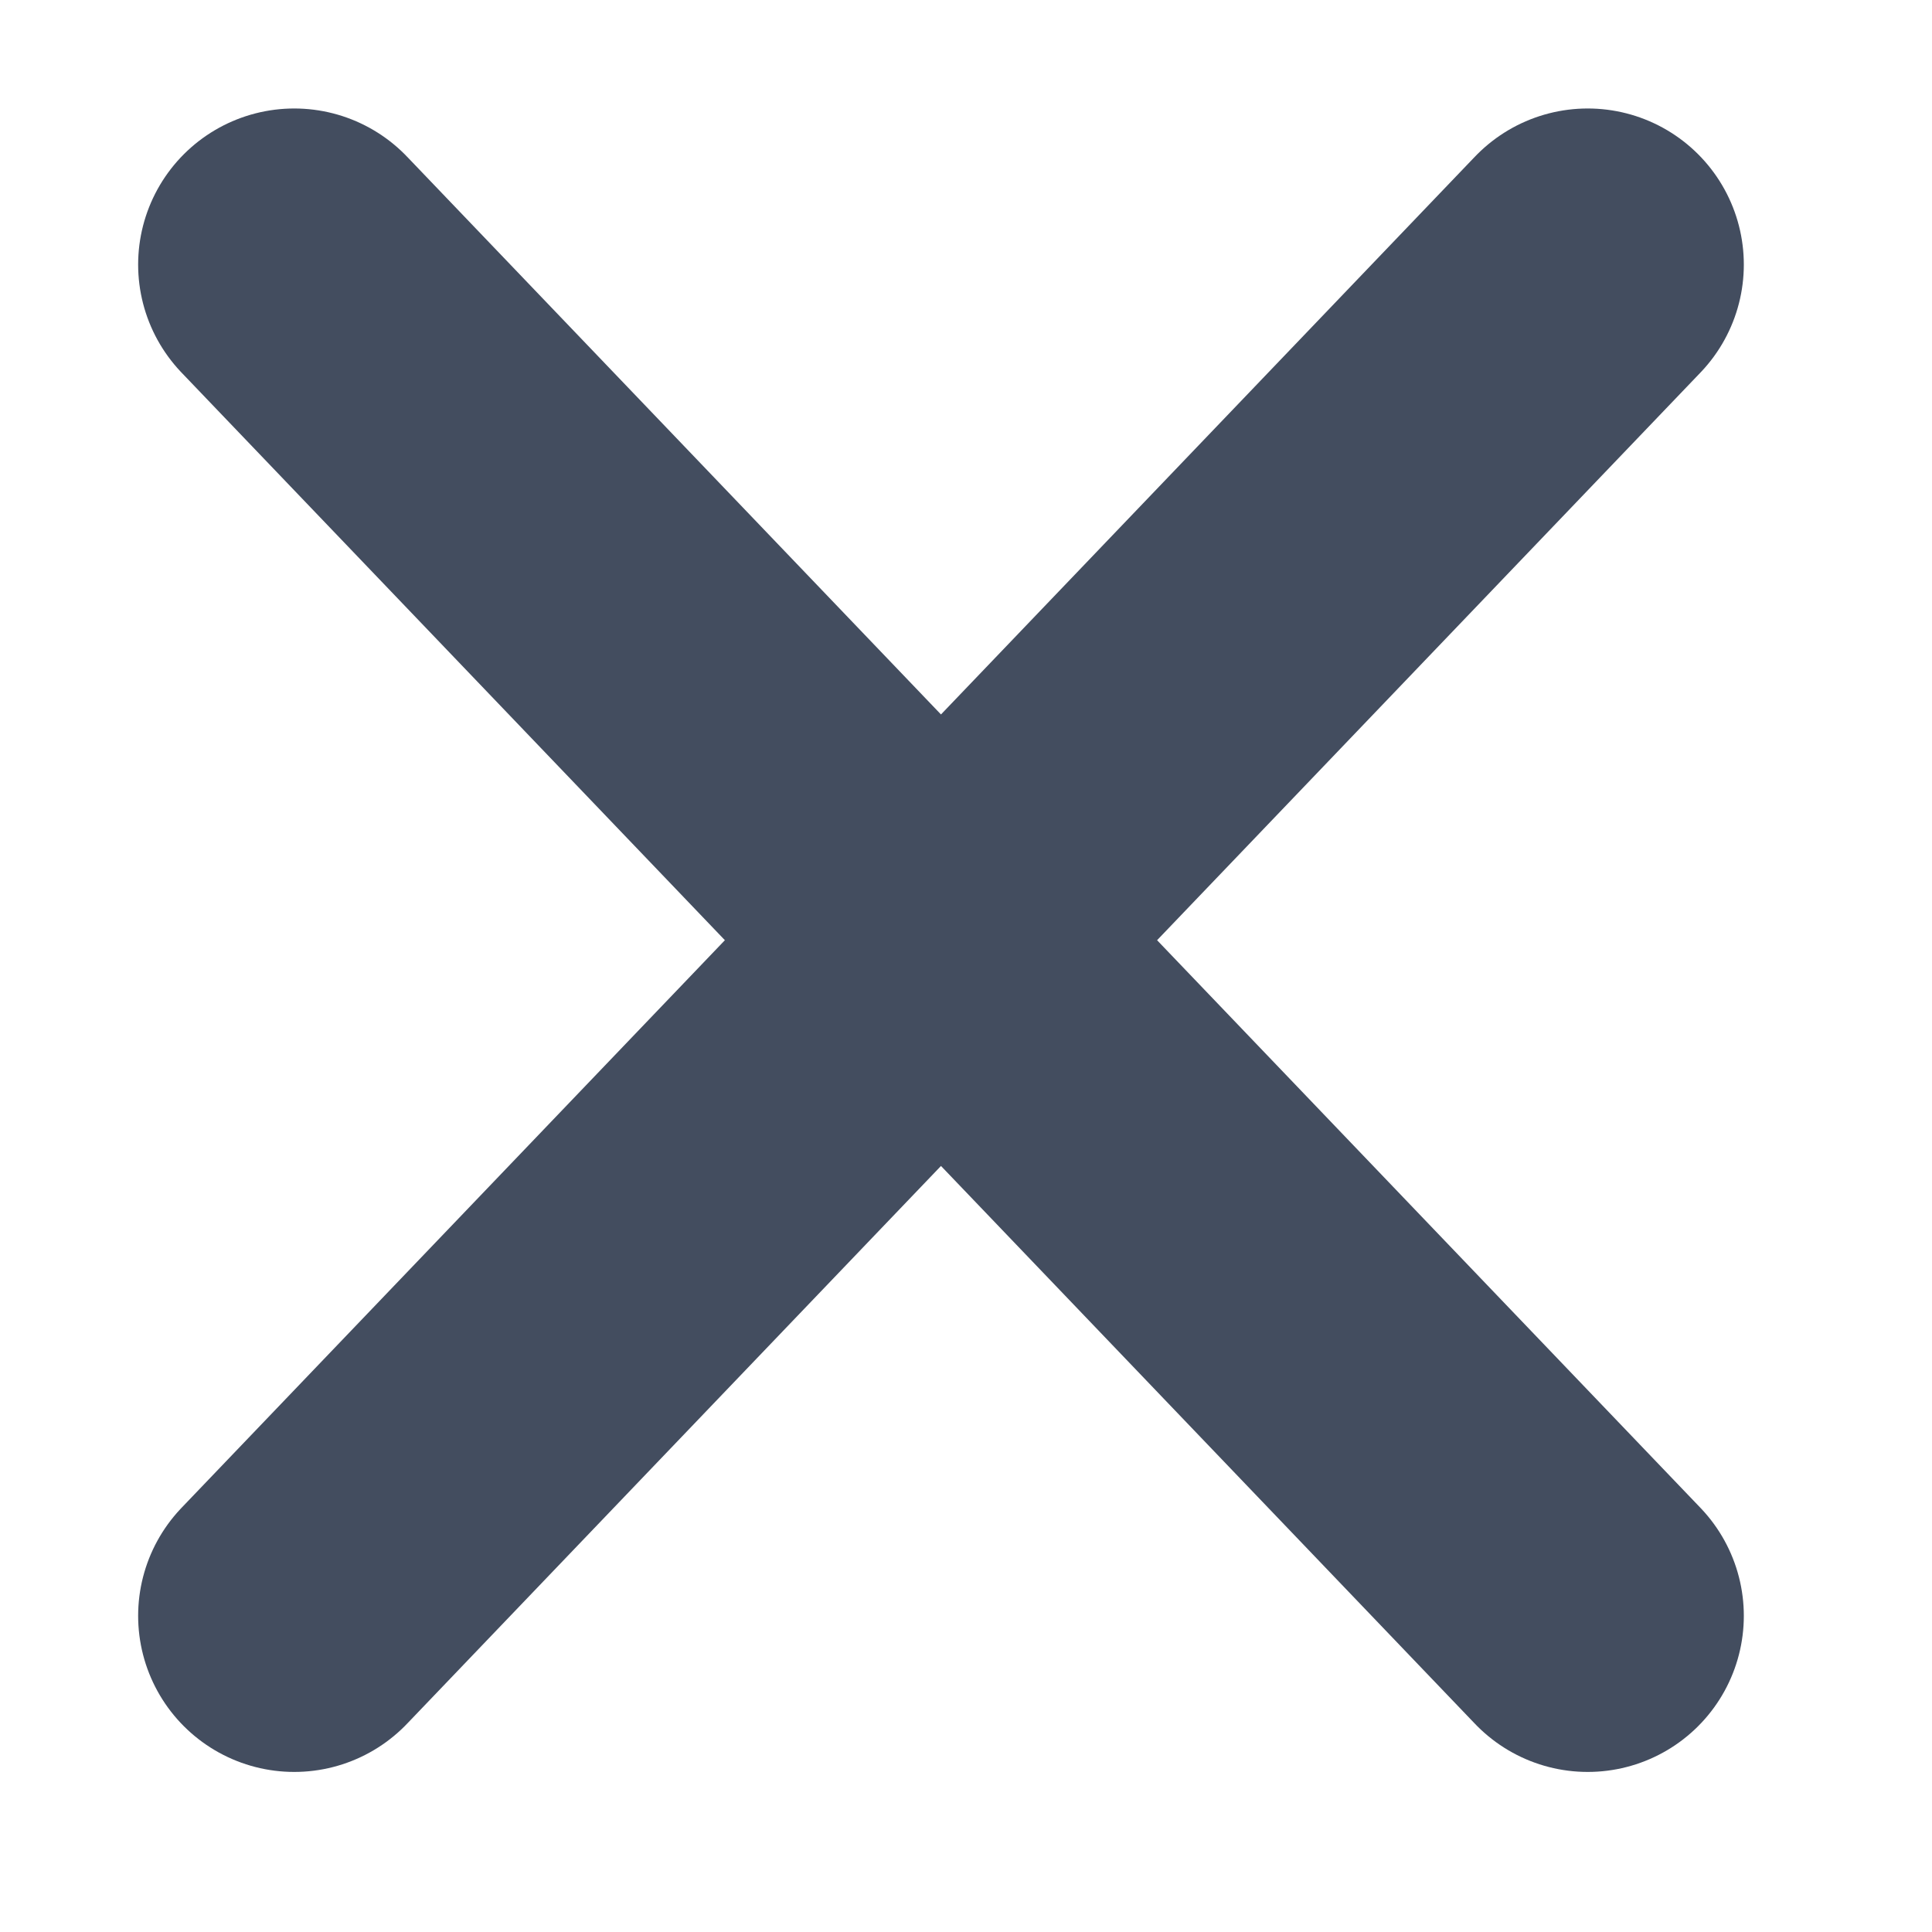 <svg width="20" height="20" viewBox="0 0 20 20" fill="none" xmlns="http://www.w3.org/2000/svg">
<path d="M3.046 2.739L16.436 16.727L3.046 2.739Z" fill="#434D5F"/>
<path d="M3.046 2.739L16.436 16.727" stroke="#434D5F" stroke-width="3.232" stroke-linecap="round"/>
<path d="M3.046 16.727L16.436 2.739L3.046 16.727Z" fill="#434D5F"/>
<path d="M3.046 16.727L16.436 2.739" stroke="#434D5F" stroke-width="3.232" stroke-linecap="round"/>
</svg>

